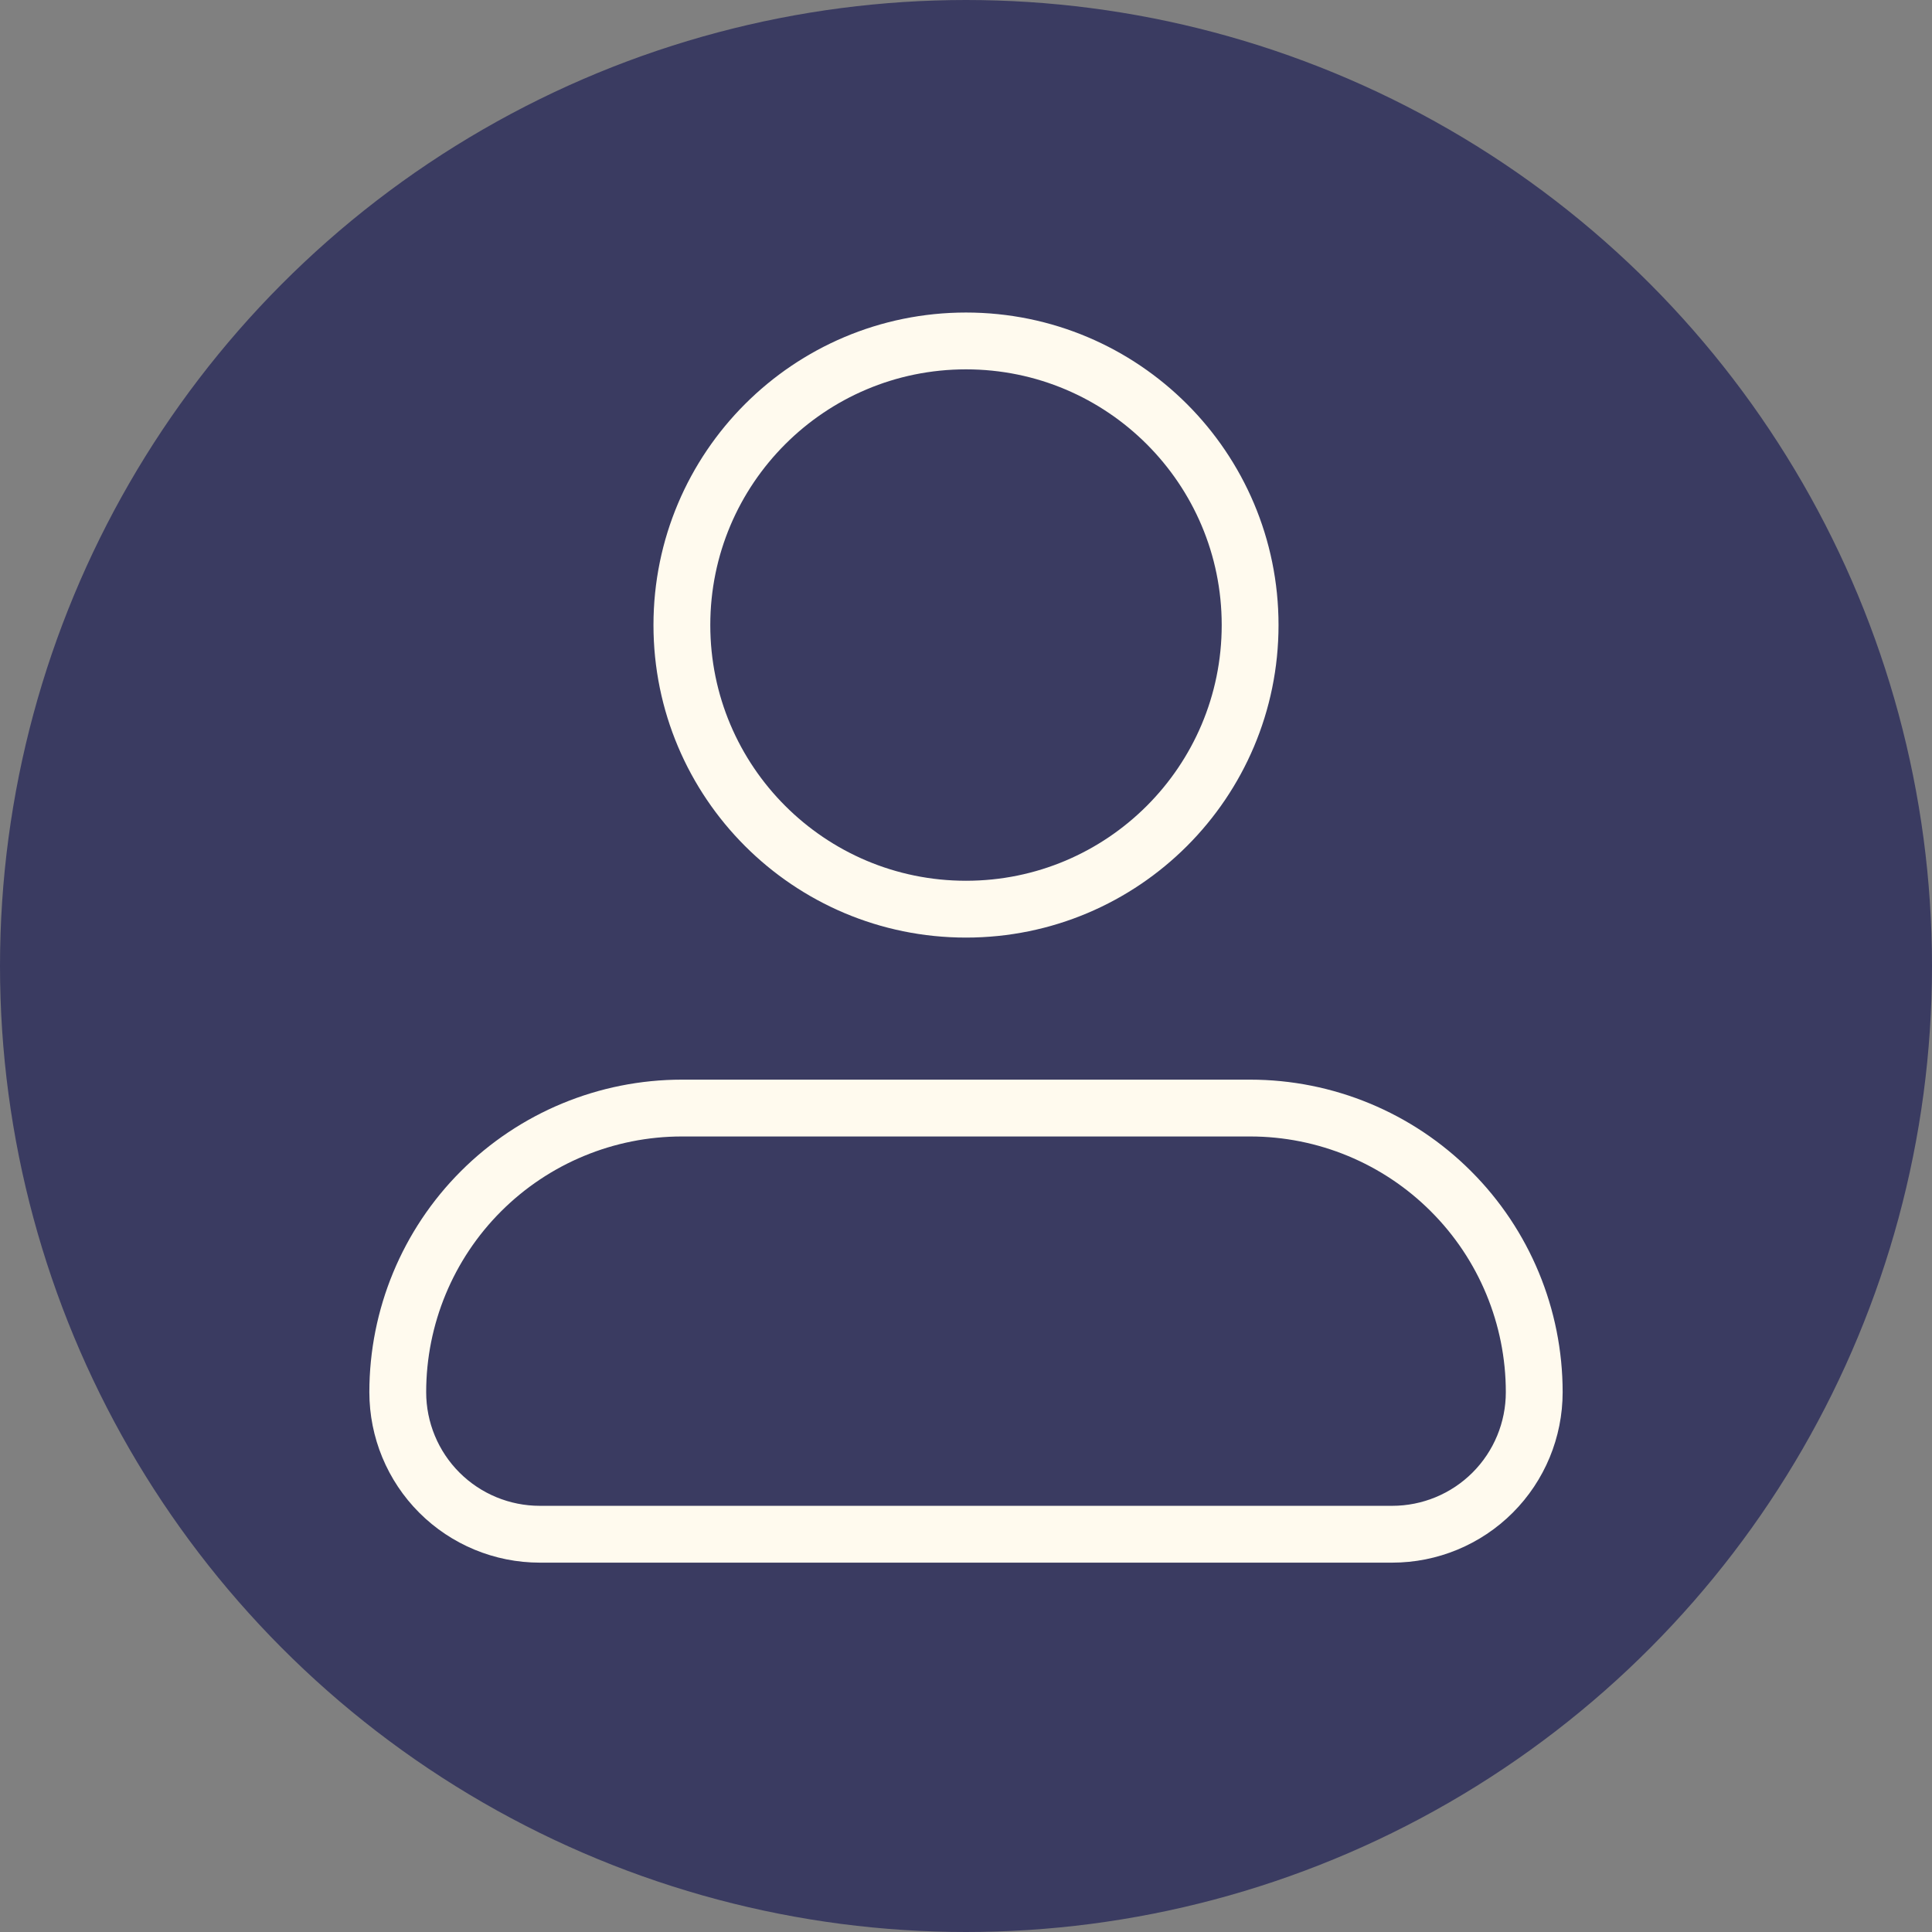 <svg width="34" height="34" viewBox="0 0 34 34" fill="none" xmlns="http://www.w3.org/2000/svg">
<rect x="0" y="0" width="34" height="34" fill="#808080" stroke="none"/>
<g clip-path="url(#clip0_862_4279)">
<circle cx="17" cy="17" r="16.5" fill="#3A3B61" stroke="#3A3B61"/>
<path d="M7 24.5C7 23.174 7.527 21.902 8.464 20.965C9.402 20.027 10.674 19.5 12 19.5H22C23.326 19.5 24.598 20.027 25.535 20.965C26.473 21.902 27 23.174 27 24.5C27 25.163 26.737 25.799 26.268 26.268C25.799 26.737 25.163 27 24.5 27H9.5C8.837 27 8.201 26.737 7.732 26.268C7.263 25.799 7 25.163 7 24.5Z" stroke="#FFFAEE" stroke-linejoin="round"/>
<path d="M17 16C19.761 16 22 13.761 22 11C22 8.239 19.761 6 17 6C14.239 6 12 8.239 12 11C12 13.761 14.239 16 17 16Z" stroke="#FFFAEE"/>
</g>
<defs>
<clipPath id="clip0_862_4279">
<rect width="34" height="34" fill="white"/>
</clipPath>
</defs>
</svg>
